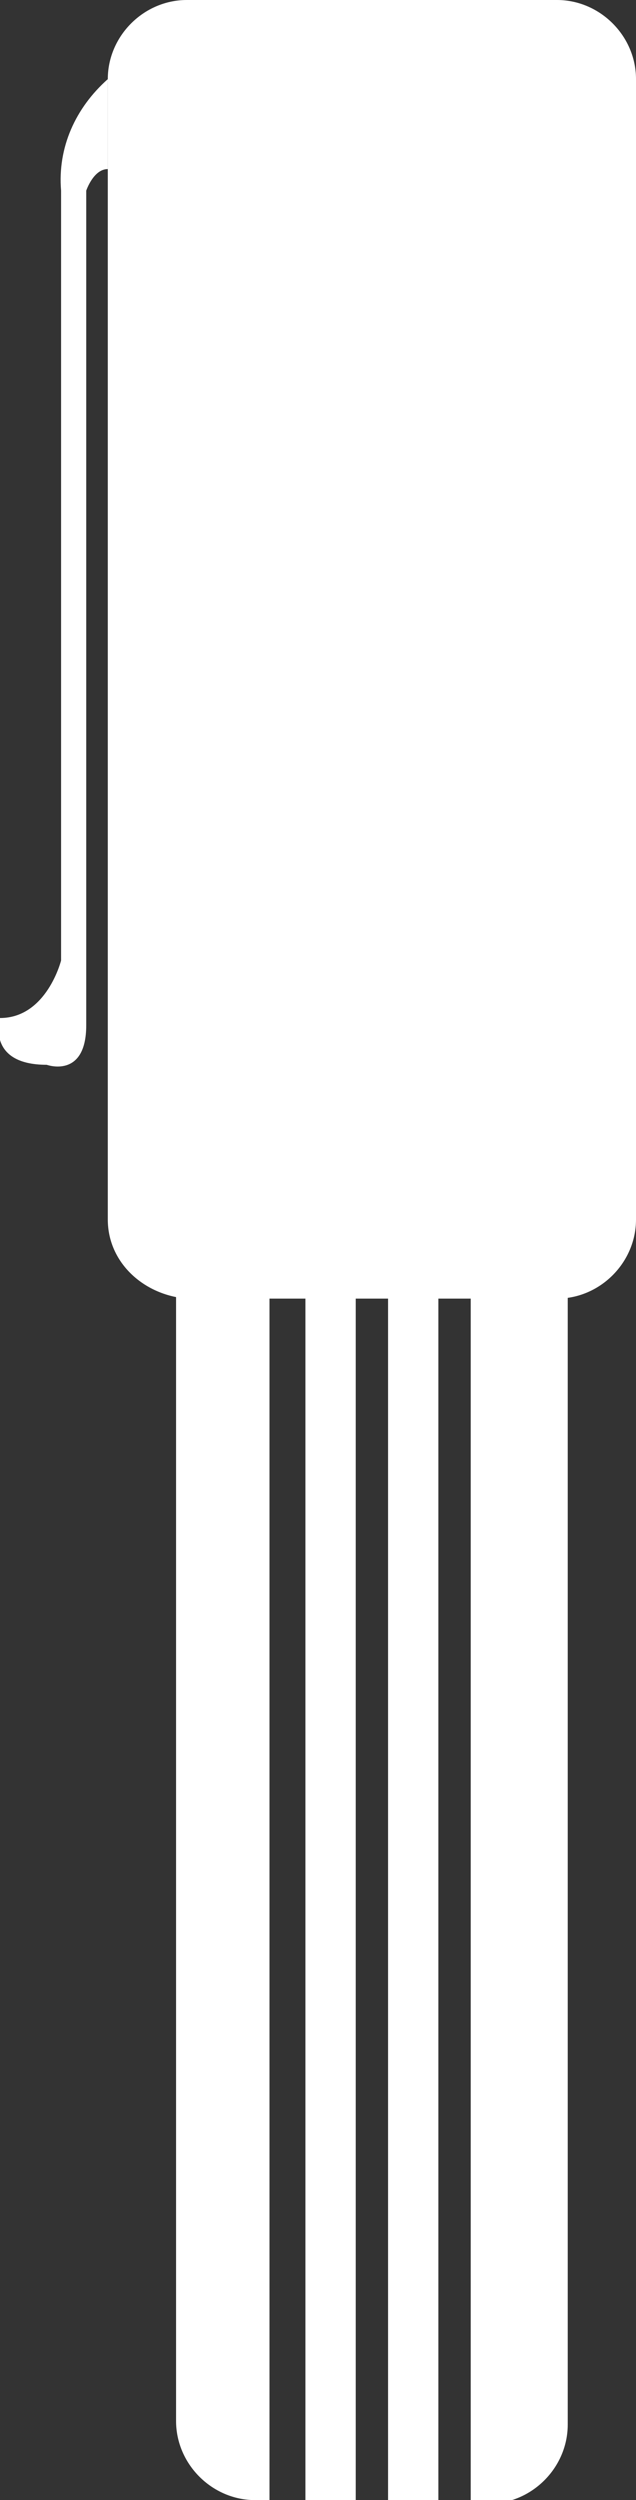 <?xml version="1.0" encoding="utf-8"?>
<!-- Generator: Adobe Illustrator 23.0.6, SVG Export Plug-In . SVG Version: 6.00 Build 0)  -->
<svg version="1.1" id="Layer_1" xmlns="http://www.w3.org/2000/svg" xmlns:xlink="http://www.w3.org/1999/xlink" x="0px" y="0px"
	 viewBox="0 0 17.7 69.5" style="enable-background:new 0 0 17.7 69.5;" xml:space="preserve">
<rect x="0" y="0" width="17.7" height="69.5" fill="#333333" stroke="none"/>
<style type="text/css">
	.st0{fill:#FFFFFF;}
</style>
<title>Asset 27</title>
<g>
	<g id="_Layer_">
		<path class="st0" d="M5.2,0h10.3c1.2,0,2.2,1,2.2,2.2v31.7c0,1.2-1,2.2-2.2,2.2H5.2C4,36,3,35.1,3,33.9V2.2C3,1,4,0,5.2,0z"/>
		<path class="st0" d="M1.7,26.7c0,0-0.4,1.6-1.7,1.6c0,0-0.4,1.3,1.3,1.3c0,0,1.1,0.4,1.1-1.1V5.3c0,0,0.2-0.6,0.6-0.6V2.2
			C2.1,3,1.6,4.1,1.7,5.3V26.7z"/>
		<rect x="10.8" y="24.4" class="st0" width="1.4" height="45.2"/>
		<rect x="8.5" y="24.4" class="st0" width="1.4" height="45.2"/>
		<path class="st0" d="M13.1,24.4v45.2h0.5c1.2,0,2.2-1,2.2-2.2V26.5c0-1.2-1-2.2-2.2-2.2H13.1z"/>
		<path class="st0" d="M4.9,26.5v40.8c0,1.2,1,2.2,2.2,2.2h0.4V24.4H7.1C5.9,24.4,4.9,25.3,4.9,26.5z"/>
	</g>
</g>
</svg>
